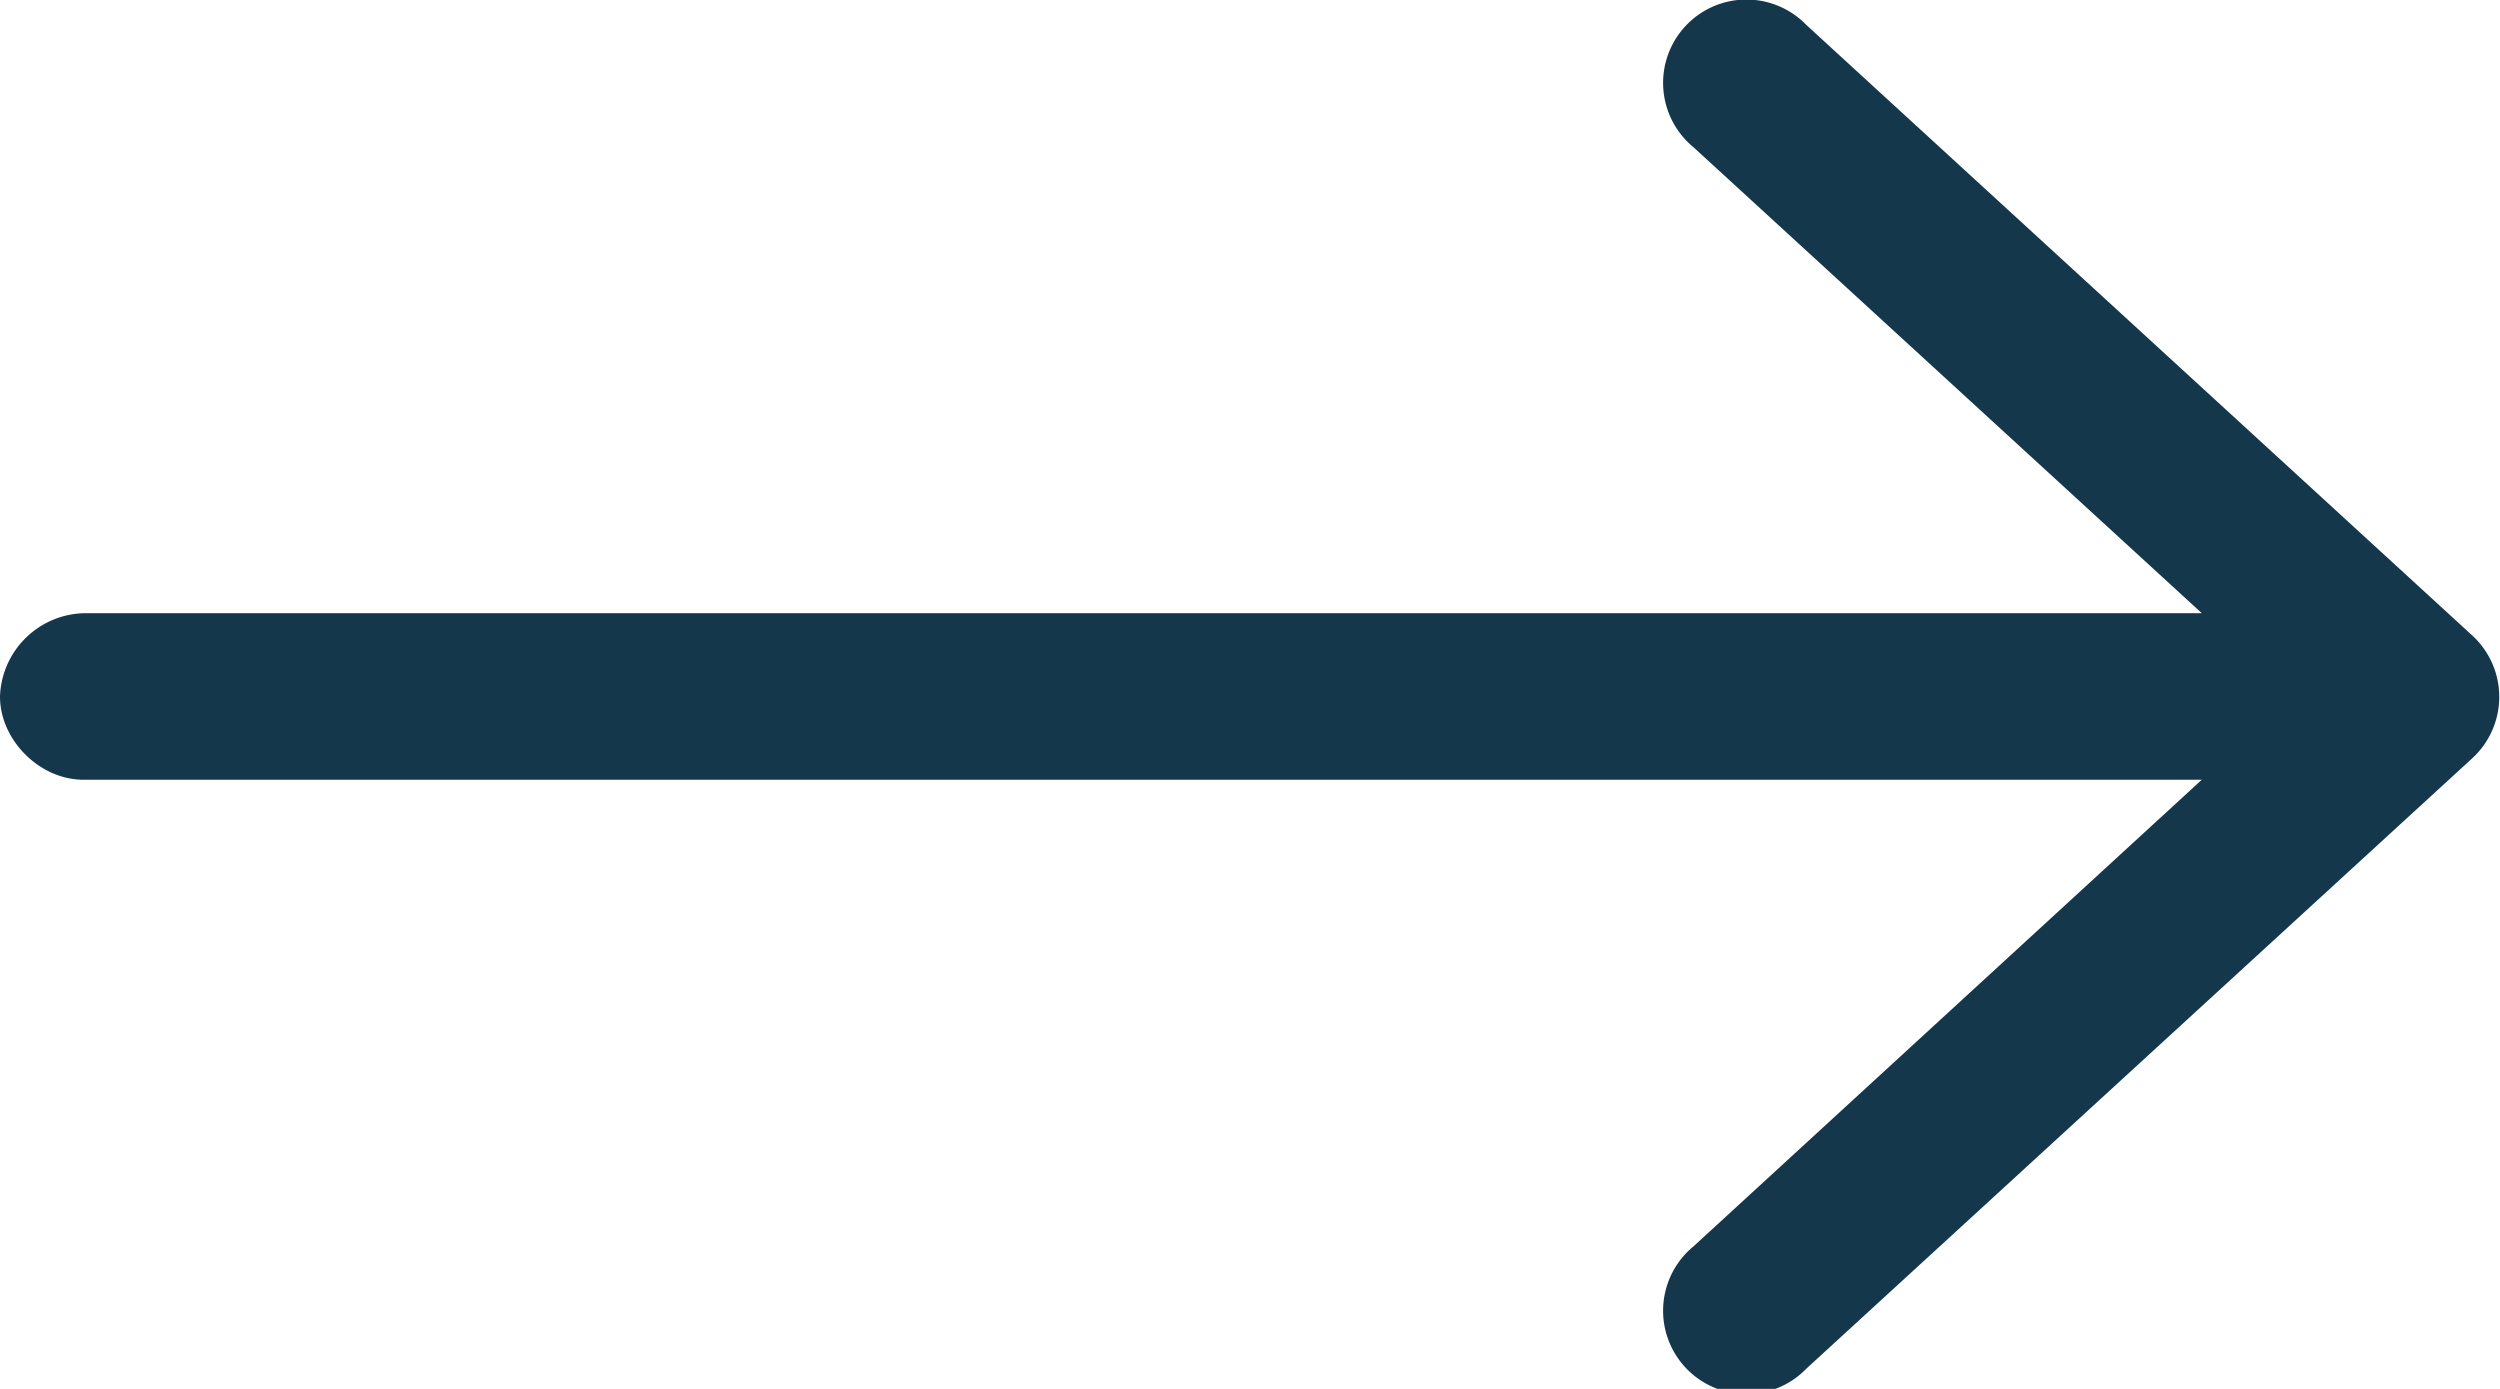 <svg width="18" height="10" viewBox="0 0 18 10" xmlns="http://www.w3.org/2000/svg"><title>cta-arrow-navy</title><path d="M13.005 9.855l4.797-4.397a.6.6 0 0 0 0-.881L13.005.179a.6.6 0 1 0-.812.881l3.66 3.355H.606a.621.621 0 0 0-.606.6c0 .316.29.603.606.599h15.247l-3.66 3.36a.6.6 0 1 0 .812.881z" fill="#14374C" fill-rule="evenodd"/></svg>